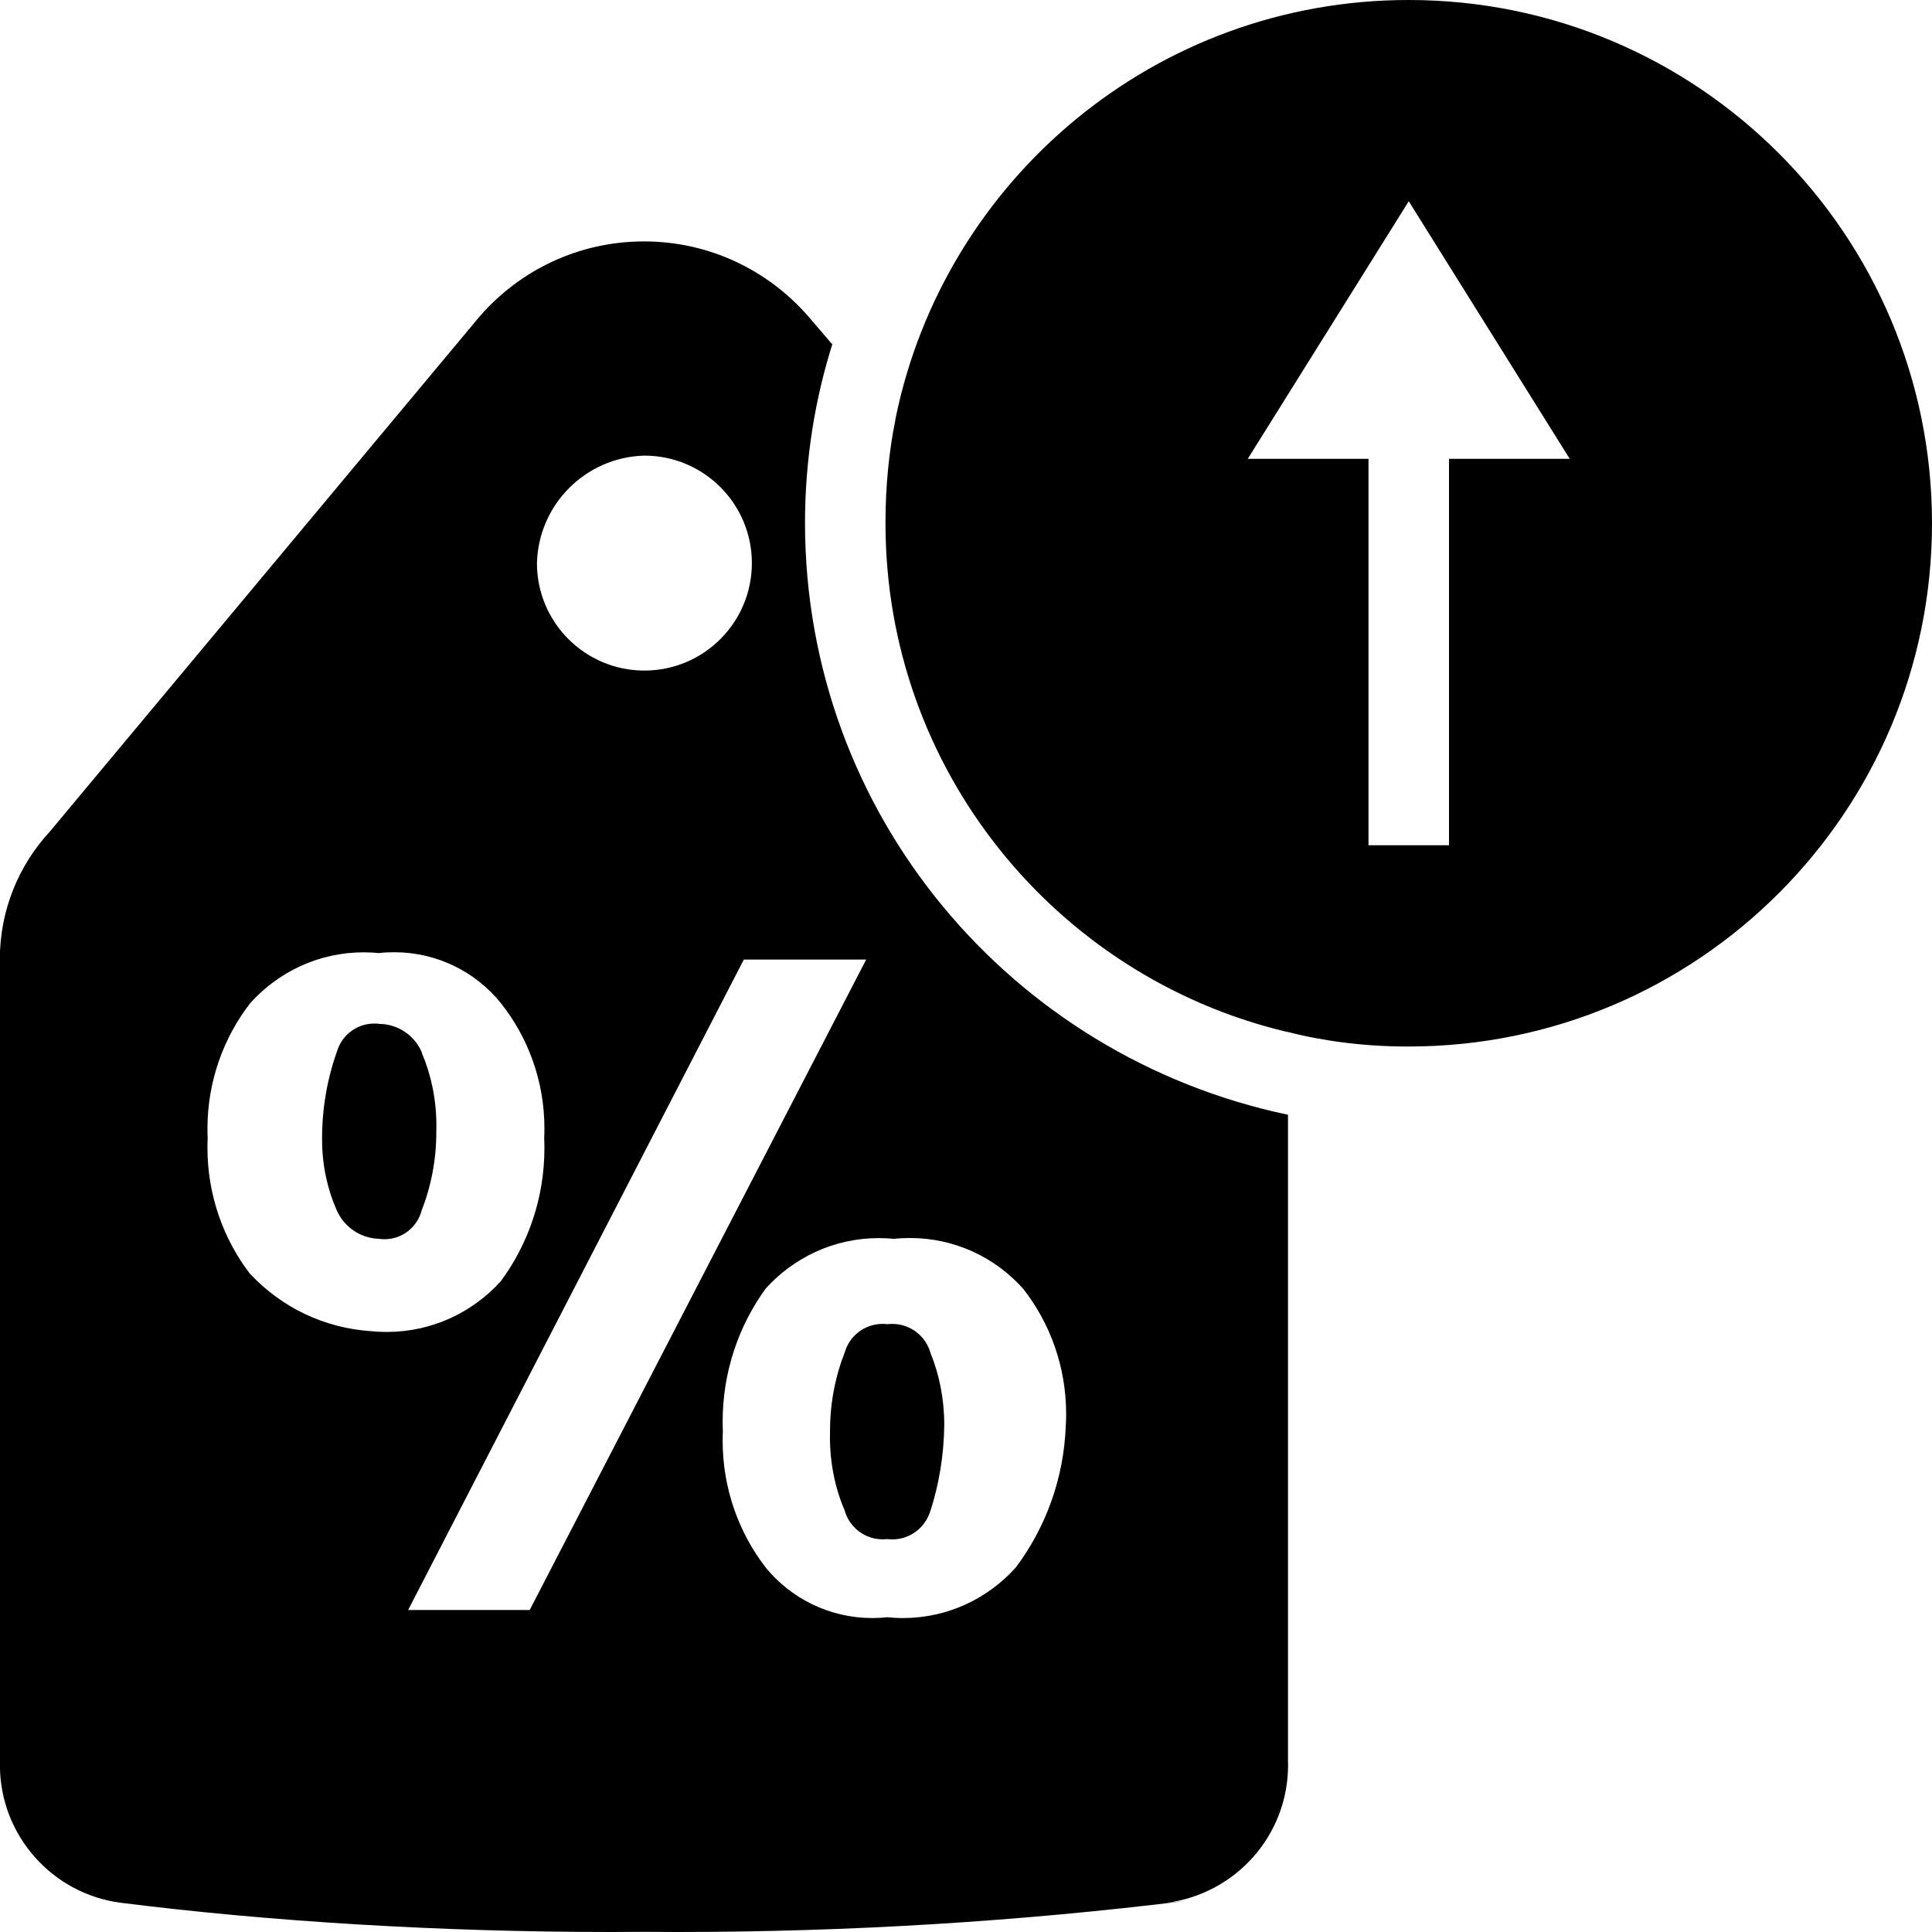 <svg viewBox="0 0 24 24"><g clip-path="url(#clip0_783_882)"><path d="M17.5 0C17.499 0 17.499 0 17.498 0C14.357 0 11.736 2.227 11.127 5.188L11.12 5.23C11.044 5.606 11 6.039 11 6.482C11 6.488 11 6.495 11 6.501V6.5C11 6.501 11 6.503 11 6.504C11 9.56 13.112 12.122 15.956 12.811L16 12.82C16.444 12.934 16.954 13 17.479 13C17.487 13 17.494 13 17.501 13H17.5C21.09 13 24 10.09 24 6.5C24 2.91 21.09 0 17.5 0ZM18 5.7V10.5H17V5.7H15.5L17.5 2.5L19.5 5.7H18ZM11.02 16.45C11.039 16.447 11.061 16.446 11.084 16.446C11.311 16.446 11.501 16.599 11.559 16.807L11.56 16.81C11.668 17.074 11.73 17.379 11.73 17.7C11.726 18.08 11.664 18.444 11.553 18.785L11.56 18.759C11.501 18.971 11.31 19.123 11.084 19.123C11.062 19.123 11.039 19.121 11.018 19.119H11.021C11.004 19.121 10.984 19.122 10.964 19.122C10.739 19.122 10.549 18.969 10.492 18.762L10.491 18.759C10.376 18.492 10.31 18.18 10.31 17.853C10.31 17.827 10.31 17.801 10.311 17.775V17.779C10.311 17.776 10.311 17.774 10.311 17.771C10.311 17.425 10.377 17.095 10.497 16.791L10.491 16.809C10.548 16.598 10.738 16.446 10.964 16.446C10.984 16.446 11.004 16.447 11.024 16.45H11.022H11.02ZM10 6.5C10 6.5 10 6.5 10 6.499C10 5.707 10.124 4.943 10.355 4.227L10.34 4.279L10.04 3.929C9.542 3.358 8.813 2.999 8 2.999C7.187 2.999 6.458 3.358 5.963 3.926L5.96 3.929L0.62 10.329C0.235 10.745 -0.002 11.303 -0.002 11.917C-0.002 11.949 -0.001 11.981 4.68751e-05 12.013V12.008V21.868C-0.001 21.885 -0.001 21.906 -0.001 21.926C-0.001 22.803 0.654 23.528 1.501 23.637L1.51 23.638C3.336 23.868 5.449 24 7.593 24C7.736 24 7.879 23.999 8.022 23.998H8C8.121 23.999 8.264 24 8.407 24C10.551 24 12.664 23.869 14.739 23.613L14.49 23.638C15.346 23.528 16.001 22.803 16.001 21.926C16.001 21.906 16.001 21.885 16 21.865V21.868V13.848C12.553 13.122 10.003 10.109 10 6.498V6.5ZM8 5.66C8.001 5.66 8.003 5.66 8.005 5.66C8.742 5.66 9.34 6.258 9.34 6.995C9.34 7.732 8.742 8.33 8.005 8.33C7.269 8.33 6.673 7.735 6.67 7C6.687 6.27 7.271 5.683 7.998 5.66H8ZM3.11 15.83C2.778 15.399 2.577 14.851 2.577 14.257C2.577 14.216 2.578 14.175 2.58 14.134V14.14C2.578 14.105 2.577 14.064 2.577 14.023C2.577 13.432 2.777 12.887 3.114 12.454L3.11 12.46C3.458 12.073 3.96 11.83 4.519 11.83C4.586 11.83 4.653 11.834 4.718 11.84L4.71 11.839C4.766 11.832 4.832 11.829 4.898 11.829C5.43 11.829 5.906 12.073 6.218 12.456L6.22 12.459C6.558 12.883 6.763 13.427 6.763 14.018C6.763 14.06 6.762 14.103 6.76 14.144V14.138C6.762 14.175 6.763 14.219 6.763 14.262C6.763 14.885 6.559 15.46 6.215 15.925L6.22 15.917C5.869 16.304 5.365 16.546 4.804 16.546C4.739 16.546 4.675 16.543 4.612 16.536L4.62 16.537C4.022 16.5 3.492 16.235 3.111 15.828L3.11 15.827V15.83ZM6.58 20H5.07L9.24 11.92H10.76L6.58 20ZM13.24 17.7C13.217 18.369 12.988 18.981 12.614 19.478L12.62 19.47C12.274 19.857 11.773 20.1 11.216 20.1C11.147 20.1 11.079 20.096 11.012 20.089L11.02 20.09C10.965 20.096 10.902 20.1 10.837 20.1C10.303 20.1 9.826 19.856 9.512 19.473L9.51 19.47C9.178 19.039 8.977 18.491 8.977 17.897C8.977 17.856 8.978 17.815 8.98 17.774V17.78C8.978 17.744 8.977 17.702 8.977 17.66C8.977 17.04 9.177 16.467 9.515 16.002L9.509 16.01C9.857 15.623 10.359 15.38 10.918 15.38C10.985 15.38 11.052 15.384 11.117 15.39L11.109 15.389C11.168 15.382 11.236 15.379 11.305 15.379C11.863 15.379 12.363 15.622 12.708 16.007L12.71 16.009C13.043 16.434 13.244 16.976 13.244 17.565C13.244 17.612 13.243 17.659 13.24 17.706V17.7ZM5.24 13.08C5.354 13.346 5.421 13.656 5.421 13.981C5.421 14.005 5.421 14.029 5.42 14.053V14.049C5.42 14.054 5.42 14.059 5.42 14.065C5.42 14.412 5.354 14.743 5.234 15.047L5.24 15.029C5.188 15.24 5 15.394 4.777 15.394C4.753 15.394 4.73 15.392 4.708 15.389H4.711C4.474 15.383 4.272 15.238 4.182 15.033L4.181 15.029C4.067 14.772 4.001 14.472 4.001 14.156C4.001 14.15 4.001 14.144 4.001 14.138V14.139C4.001 13.759 4.067 13.395 4.188 13.056L4.181 13.079C4.236 12.868 4.424 12.715 4.649 12.715C4.671 12.715 4.693 12.716 4.714 12.719H4.712C4.95 12.722 5.154 12.868 5.241 13.075L5.242 13.079L5.24 13.08Z"/></g></svg>